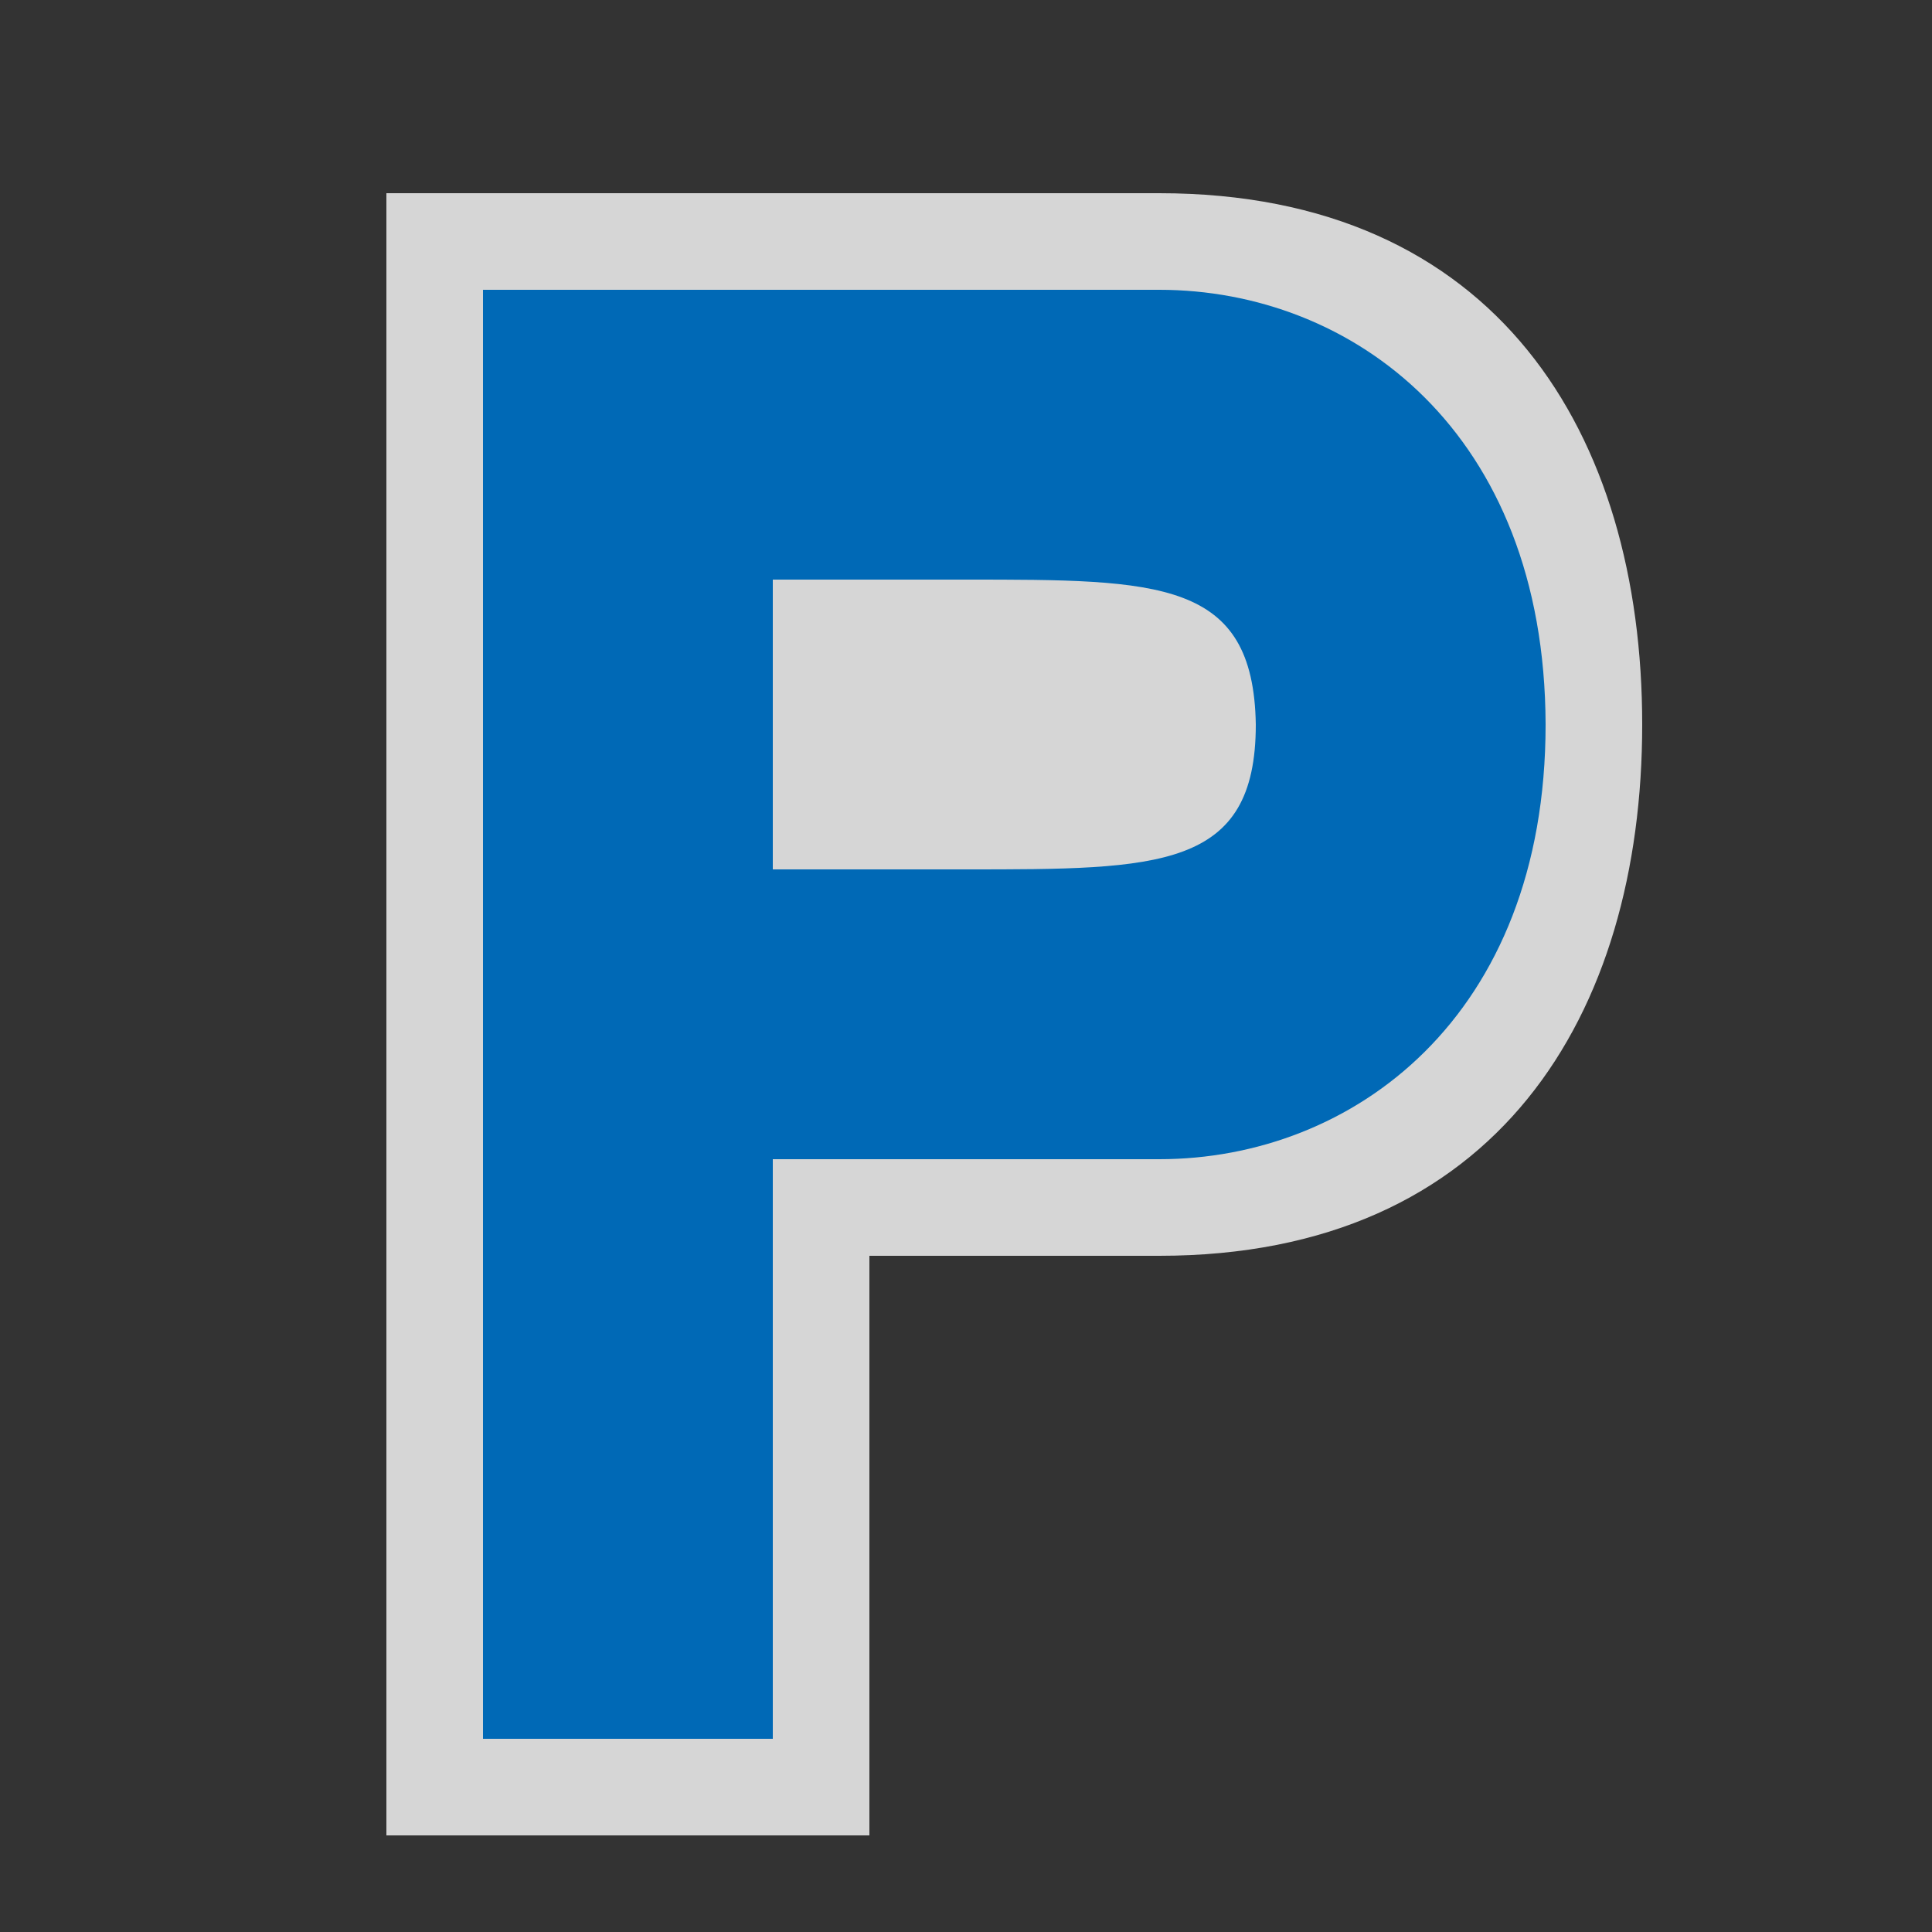 <?xml version="1.0" encoding="UTF-8" standalone="no"?>
<svg xmlns:rdf="http://www.w3.org/1999/02/22-rdf-syntax-ns#" xmlns="http://www.w3.org/2000/svg" height="580" width="580" version="1.1" xmlns:cc="http://creativecommons.org/ns#" xmlns:dc="http://purl.org/dc/elements/1.1/">
 <rect width="100%" height="100%" fill="#333333" stroke="none"/>
 <title>parking</title>
 <path opacity=".8" d="m116 58v493h145v-174h87c101.5 0 145-72.5 145-159.5s-43.5-159.5-145-159.5z" fill-rule="evenodd" fill="#fff"/>
 <path d="m145 87v435h87v-174h116c58 0 116-42.6 116-130.5-0.25-87.9-58-130.5-116-130.5h-203zm87 87h58c58 0 86.29 0 87 43.5 0 43.5-29 43.5-87 43.5h-58v-87z" fill="#0069b6"/>
</svg>
